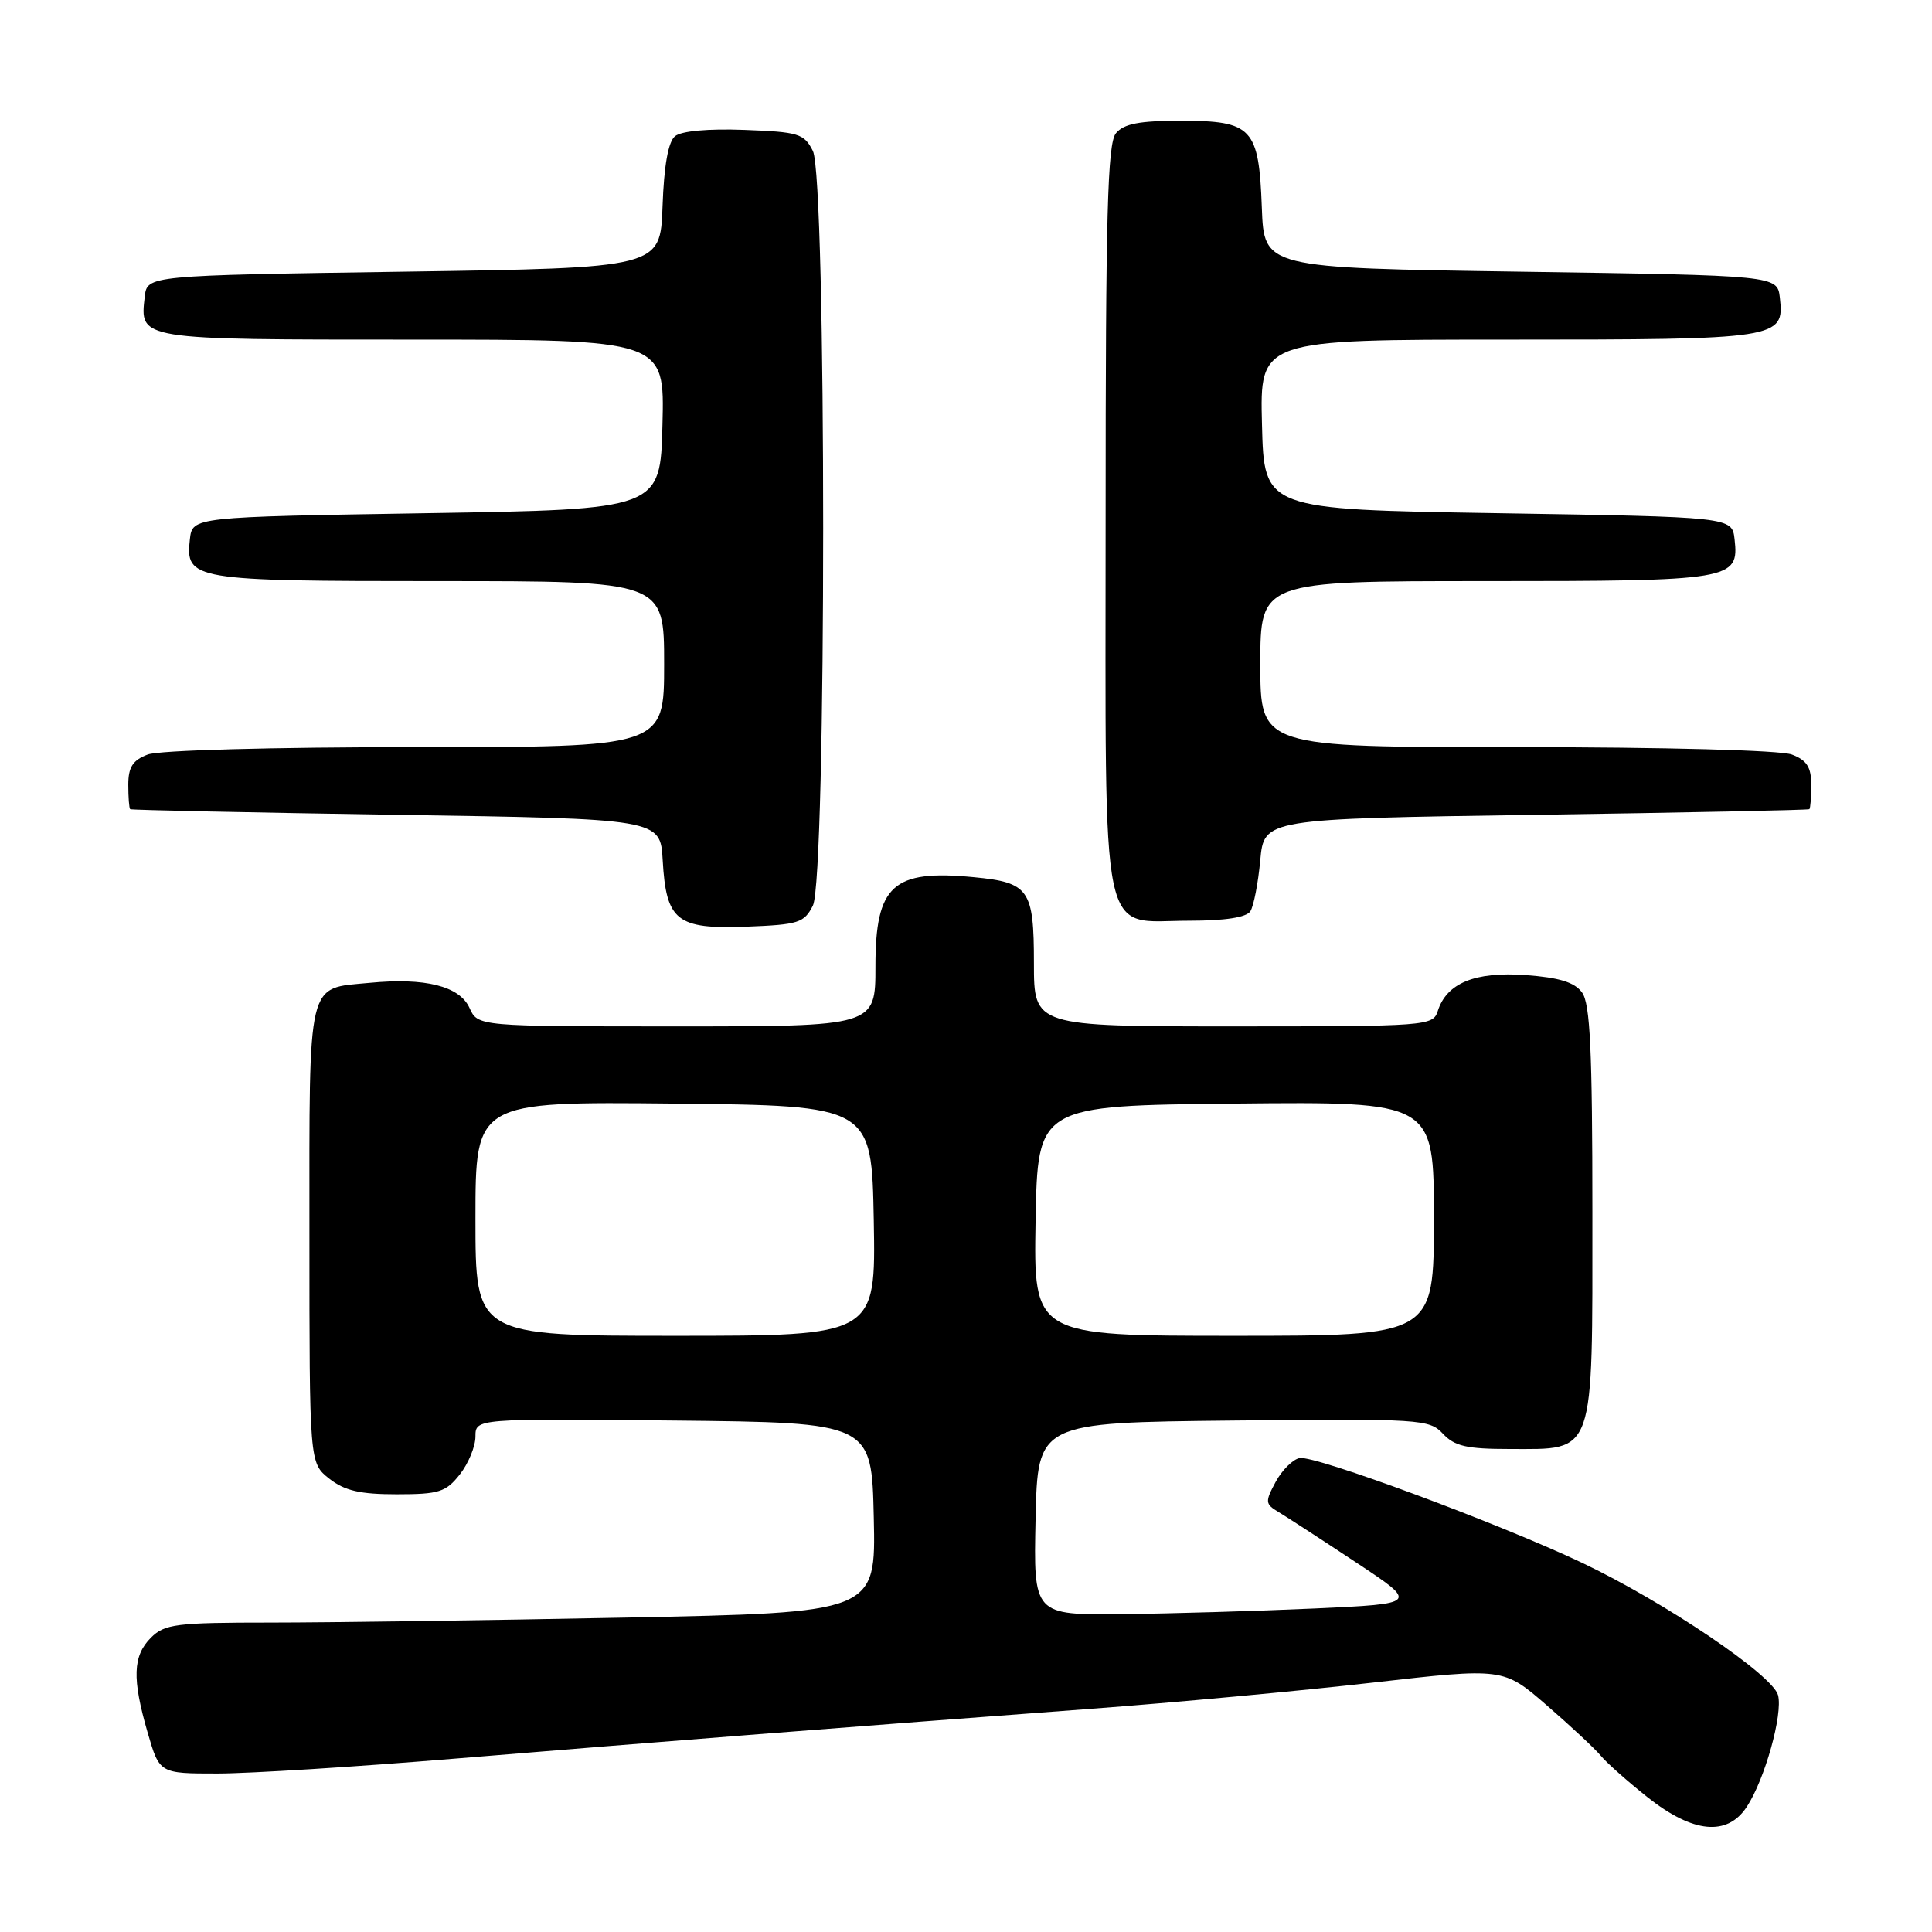 <?xml version="1.0" encoding="UTF-8" standalone="no"?>
<!DOCTYPE svg PUBLIC "-//W3C//DTD SVG 1.1//EN" "http://www.w3.org/Graphics/SVG/1.1/DTD/svg11.dtd" >
<svg xmlns="http://www.w3.org/2000/svg" xmlns:xlink="http://www.w3.org/1999/xlink" version="1.1" viewBox="0 0 256 256">
 <g >
 <path fill="currentColor"
d=" M 231.46 239.41 C 233.85 235.78 236.26 227.15 235.60 224.62 C 234.91 221.96 220.61 212.30 209.66 207.09 C 198.66 201.87 174.24 192.81 172.21 193.20 C 171.31 193.37 169.88 194.79 169.03 196.36 C 167.61 199.00 167.64 199.29 169.41 200.35 C 170.46 200.98 175.07 203.97 179.64 207.00 C 187.96 212.50 187.96 212.50 174.23 213.13 C 166.68 213.47 155.20 213.81 148.72 213.88 C 136.94 214.00 136.94 214.00 137.22 201.25 C 137.50 188.50 137.50 188.50 163.41 188.23 C 188.29 187.98 189.39 188.05 191.20 189.98 C 192.74 191.63 194.35 192.00 200.04 192.00 C 211.44 192.00 211.00 193.25 211.00 160.69 C 211.00 139.19 210.71 132.99 209.63 131.51 C 208.64 130.15 206.62 129.53 202.14 129.20 C 195.44 128.72 191.69 130.26 190.51 133.97 C 189.88 135.94 189.10 136.00 163.43 136.00 C 137.00 136.00 137.00 136.00 137.00 127.62 C 137.00 117.84 136.36 116.93 129.02 116.23 C 118.30 115.20 116.00 117.29 116.00 128.07 C 116.00 136.00 116.00 136.00 89.66 136.00 C 63.32 136.00 63.32 136.00 62.21 133.55 C 60.89 130.66 56.34 129.52 48.98 130.23 C 40.59 131.03 41.00 129.32 41.00 163.55 C 41.00 193.85 41.00 193.85 43.63 195.93 C 45.67 197.53 47.71 198.00 52.56 198.00 C 58.17 198.00 59.08 197.71 60.93 195.37 C 62.07 193.92 63.00 191.66 63.00 190.35 C 63.00 187.97 63.00 187.97 89.25 188.23 C 115.50 188.50 115.50 188.50 115.78 201.09 C 116.06 213.68 116.06 213.68 82.87 214.34 C 64.61 214.70 43.45 215.00 35.84 215.00 C 23.33 215.00 21.81 215.19 20.00 217.00 C 17.59 219.41 17.49 222.43 19.57 229.60 C 21.14 235.00 21.14 235.00 28.81 235.00 C 33.03 235.00 47.28 234.11 60.49 233.01 C 86.60 230.85 113.28 228.76 144.50 226.43 C 155.50 225.61 172.31 224.05 181.86 222.96 C 199.21 220.98 199.21 220.98 204.96 225.97 C 208.12 228.71 211.34 231.71 212.11 232.64 C 212.87 233.57 215.68 236.06 218.34 238.17 C 224.34 242.92 228.88 243.35 231.46 239.41 Z  M 107.71 120.00 C 109.53 116.38 109.53 23.62 107.71 20.00 C 106.55 17.70 105.83 17.48 98.63 17.21 C 93.84 17.03 90.28 17.35 89.44 18.05 C 88.54 18.79 87.98 21.96 87.79 27.34 C 87.50 35.50 87.50 35.50 53.50 36.00 C 19.50 36.50 19.50 36.50 19.18 39.31 C 18.52 45.05 18.21 45.00 54.66 45.00 C 88.07 45.00 88.07 45.00 87.78 56.25 C 87.50 67.50 87.50 67.50 56.50 68.00 C 25.50 68.50 25.50 68.50 25.16 71.45 C 24.55 76.85 25.46 77.00 58.19 77.00 C 88.00 77.00 88.00 77.00 88.00 88.00 C 88.00 99.00 88.00 99.00 55.07 99.00 C 36.09 99.00 21.04 99.41 19.57 99.98 C 17.59 100.73 17.00 101.65 17.00 103.98 C 17.00 105.64 17.11 107.10 17.25 107.22 C 17.39 107.34 33.25 107.67 52.50 107.97 C 87.50 108.50 87.50 108.50 87.81 113.99 C 88.27 122.03 89.66 123.14 98.91 122.79 C 105.81 122.52 106.55 122.29 107.71 120.00 Z  M 165.68 120.75 C 166.12 120.06 166.71 117.03 166.99 114.00 C 167.50 108.50 167.50 108.50 203.50 107.97 C 223.30 107.68 239.61 107.34 239.75 107.22 C 239.89 107.10 240.00 105.64 240.00 103.98 C 240.00 101.65 239.41 100.73 237.43 99.98 C 235.95 99.41 220.56 99.00 200.93 99.00 C 167.00 99.00 167.00 99.00 167.00 88.00 C 167.00 77.00 167.00 77.00 196.81 77.00 C 229.54 77.00 230.45 76.85 229.84 71.45 C 229.50 68.50 229.50 68.50 198.50 68.00 C 167.50 67.50 167.50 67.50 167.22 56.25 C 166.93 45.00 166.93 45.00 199.78 45.00 C 235.78 45.00 236.46 44.90 235.84 39.45 C 235.50 36.50 235.50 36.50 201.50 36.00 C 167.50 35.50 167.50 35.50 167.20 27.53 C 166.81 16.93 165.94 16.00 156.47 16.00 C 150.97 16.00 148.92 16.39 147.87 17.65 C 146.75 19.01 146.50 28.28 146.50 68.55 C 146.50 126.42 145.58 122.00 157.60 122.00 C 162.33 122.00 165.16 121.56 165.68 120.75 Z  M 63.00 161.48 C 63.00 145.97 63.00 145.97 89.25 146.23 C 115.50 146.50 115.50 146.50 115.78 161.75 C 116.05 177.00 116.05 177.00 89.53 177.00 C 63.00 177.00 63.00 177.00 63.00 161.48 Z  M 137.22 161.75 C 137.50 146.50 137.50 146.50 163.75 146.23 C 190.00 145.97 190.00 145.97 190.00 161.48 C 190.00 177.00 190.00 177.00 163.47 177.00 C 136.95 177.00 136.95 177.00 137.22 161.75 Z "/>
</g>
</svg>